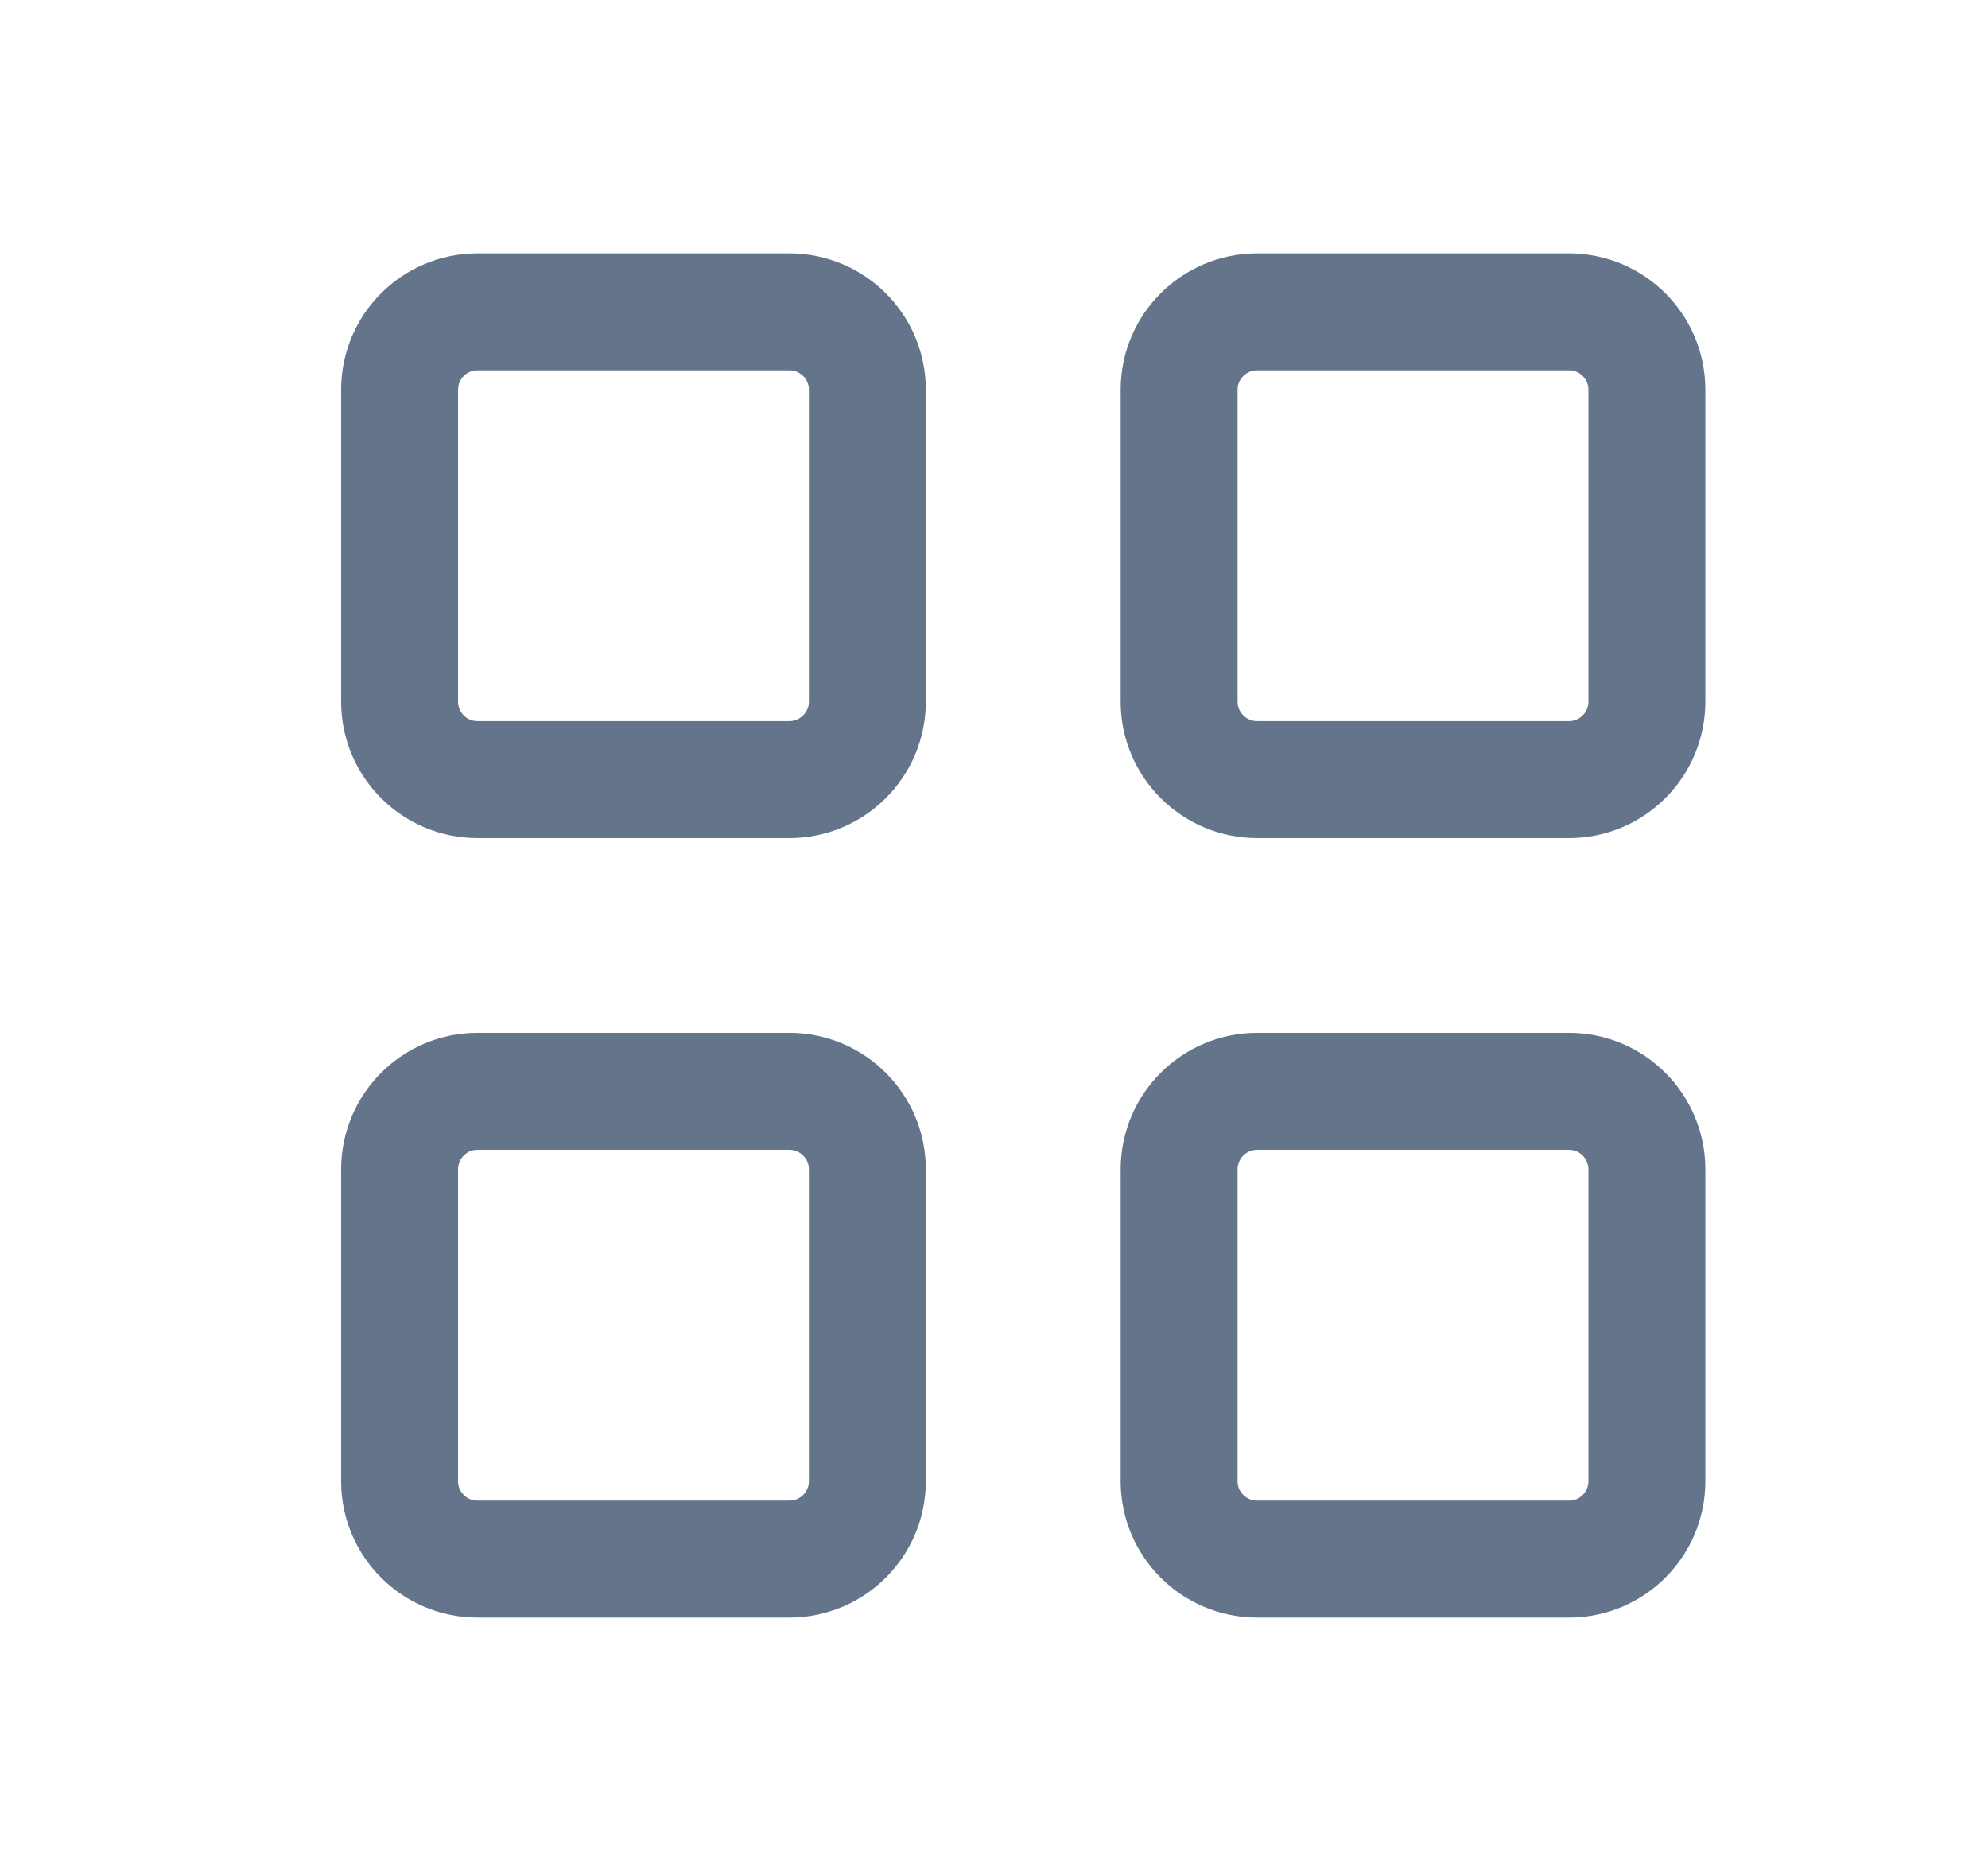 <svg width="17" height="16" viewBox="0 0 17 16" fill="none" xmlns="http://www.w3.org/2000/svg">
<path d="M6.75 2.667H4.083C3.715 2.667 3.417 2.965 3.417 3.333V6C3.417 6.368 3.715 6.667 4.083 6.667H6.75C7.118 6.667 7.417 6.368 7.417 6V3.333C7.417 2.965 7.118 2.667 6.75 2.667Z" stroke="#64748B" stroke-linecap="round" stroke-linejoin="round"/>
<path d="M13.417 2.667H10.75C10.382 2.667 10.083 2.965 10.083 3.333V6C10.083 6.368 10.382 6.667 10.75 6.667H13.417C13.785 6.667 14.083 6.368 14.083 6V3.333C14.083 2.965 13.785 2.667 13.417 2.667Z" stroke="#64748B" stroke-linecap="round" stroke-linejoin="round"/>
<path d="M6.75 9.333H4.083C3.715 9.333 3.417 9.632 3.417 10V12.667C3.417 13.035 3.715 13.333 4.083 13.333H6.75C7.118 13.333 7.417 13.035 7.417 12.667V10C7.417 9.632 7.118 9.333 6.75 9.333Z" stroke="#64748B" stroke-linecap="round" stroke-linejoin="round"/>
<path d="M13.417 9.333H10.75C10.382 9.333 10.083 9.632 10.083 10V12.667C10.083 13.035 10.382 13.333 10.75 13.333H13.417C13.785 13.333 14.083 13.035 14.083 12.667V10C14.083 9.632 13.785 9.333 13.417 9.333Z" stroke="#64748B" stroke-linecap="round" stroke-linejoin="round"/>
</svg>